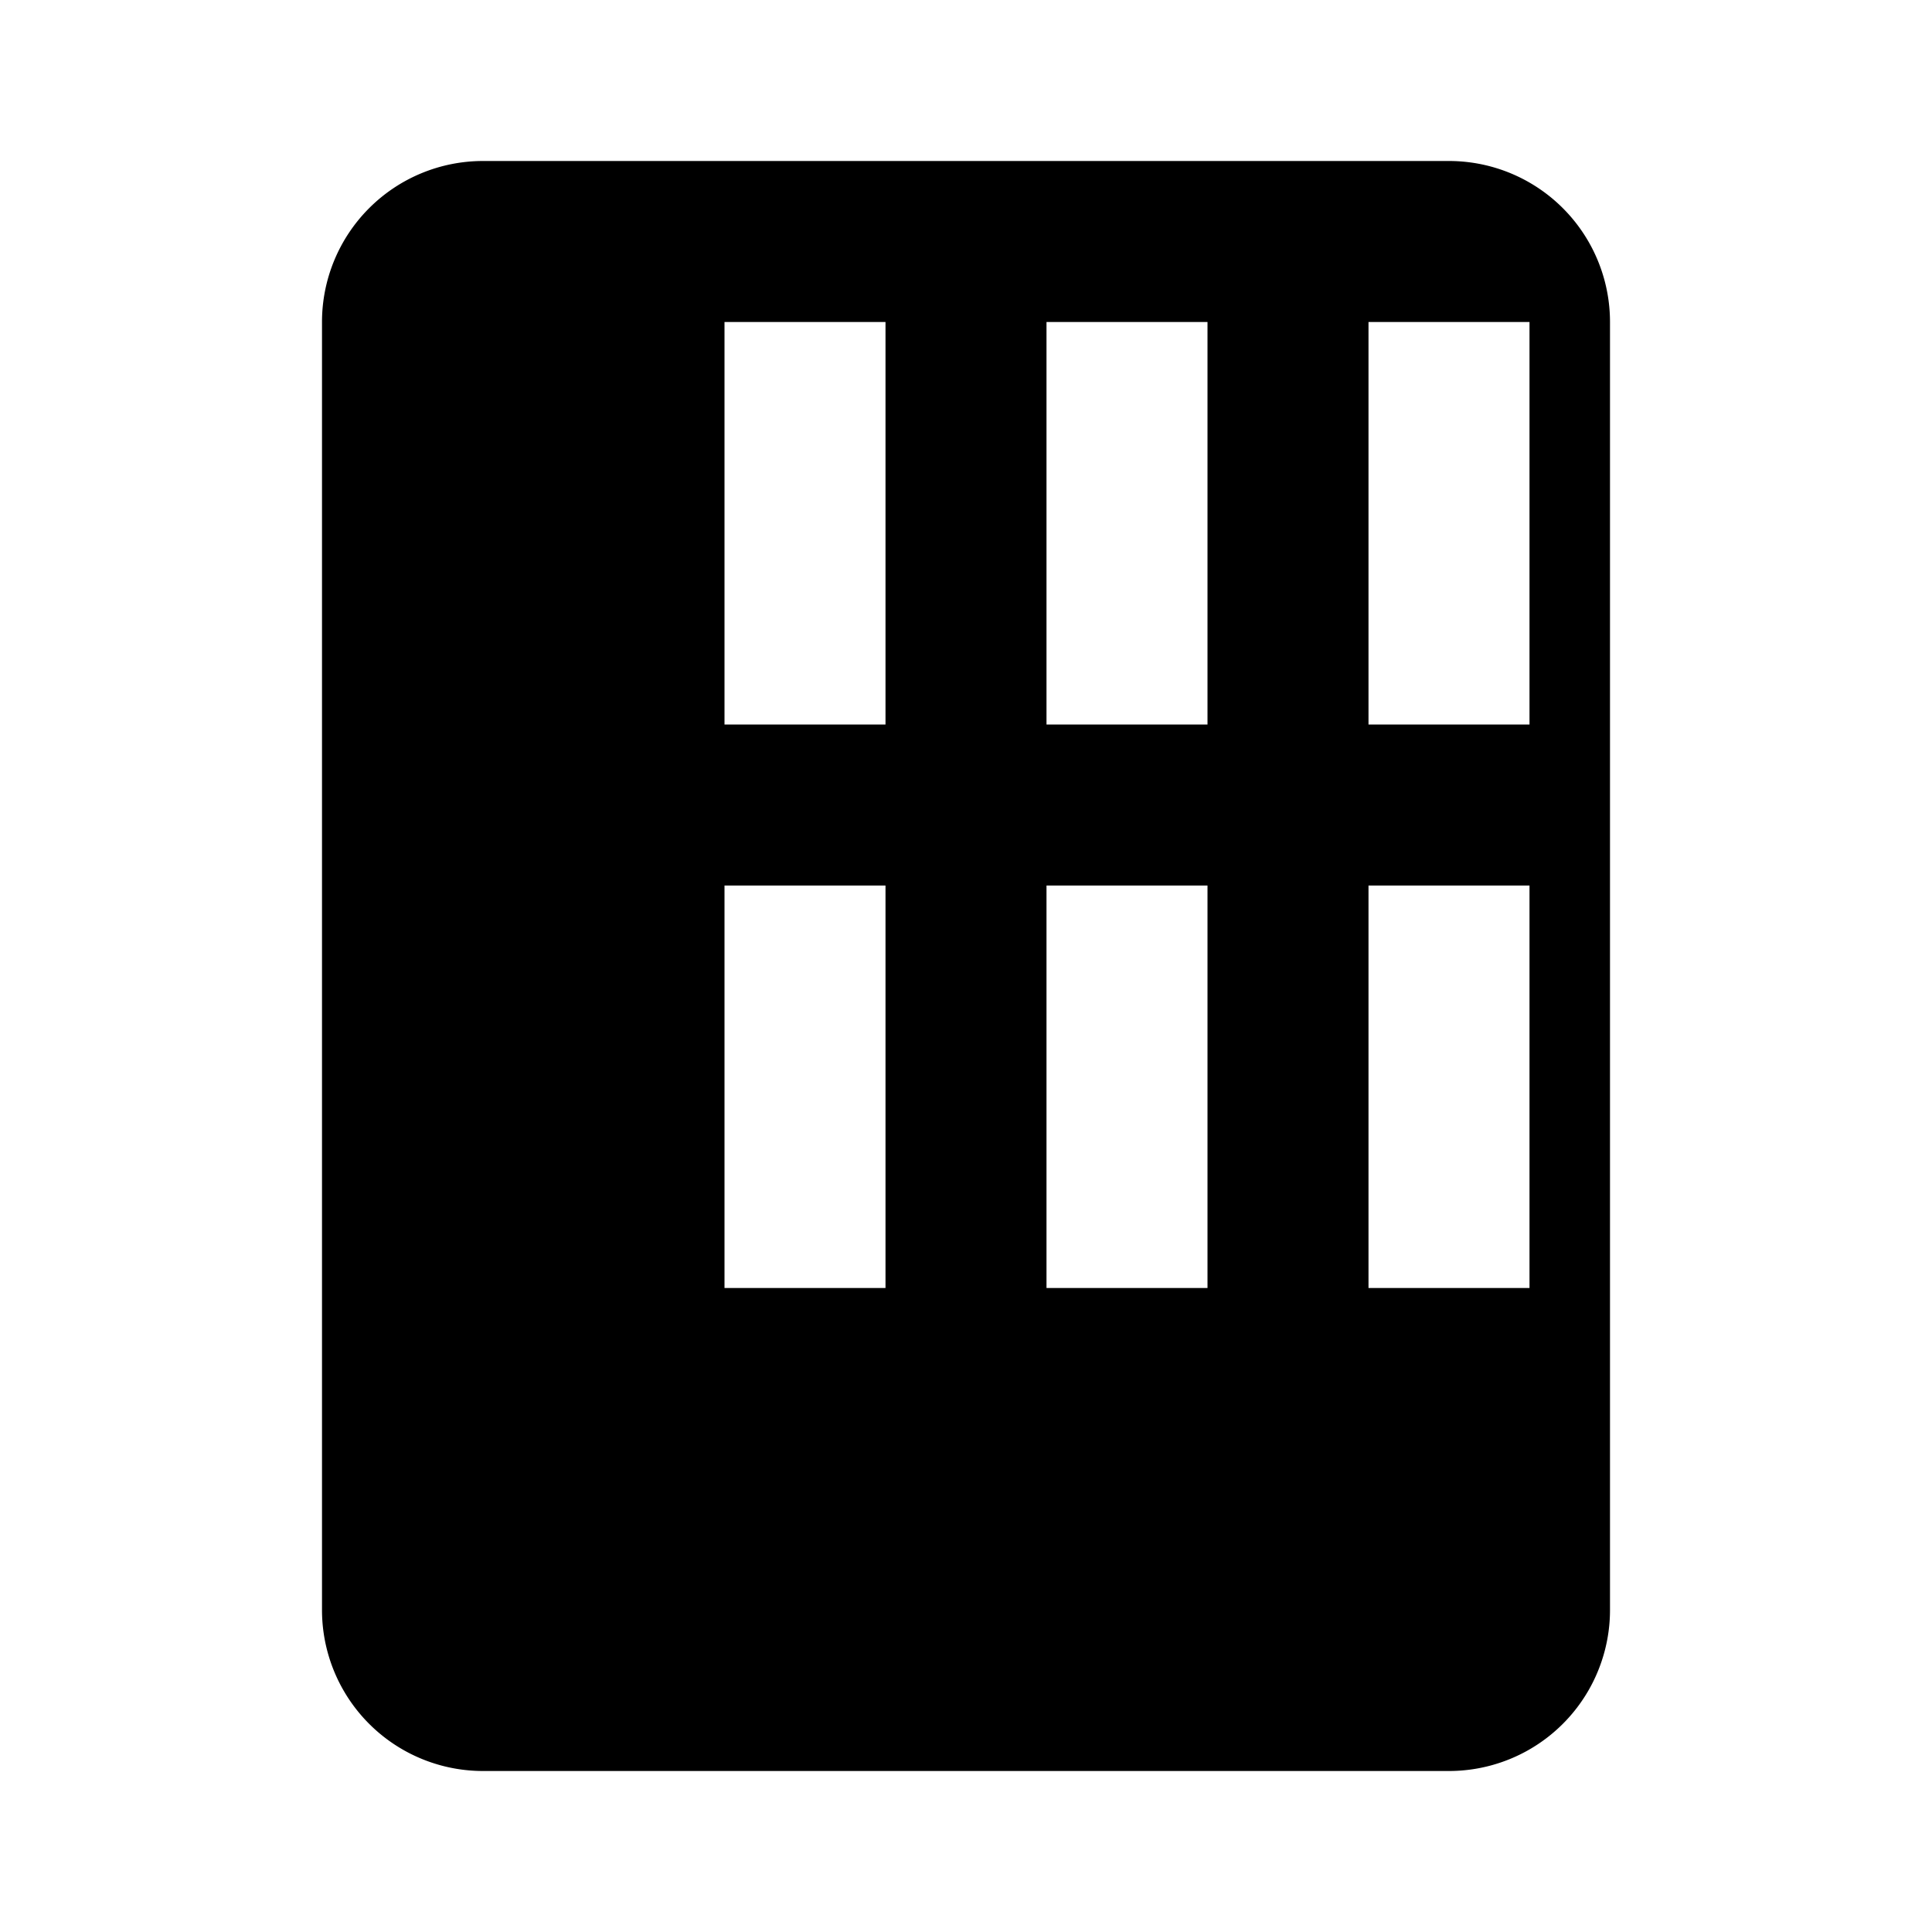 <svg xmlns="http://www.w3.org/2000/svg" viewBox="0 0 24 24" width="24" height="24">
    <path d="M0 0h24v24H0z" fill="none"/>
    <path d="M18 2H6a2 2 0 0 0-2 2v16a2 2 0 0 0 2 2h12a2 2 0 0 0 2-2V4a2 2 0 0 0-2-2zM9 4h2v5H9V4zm0 7h2v5H9v-5zm4-7h2v5h-2V4zm0 7h2v5h-2v-5zm4-7h2v5h-2V4zm0 7h2v5h-2v-5z"/>
</svg>

